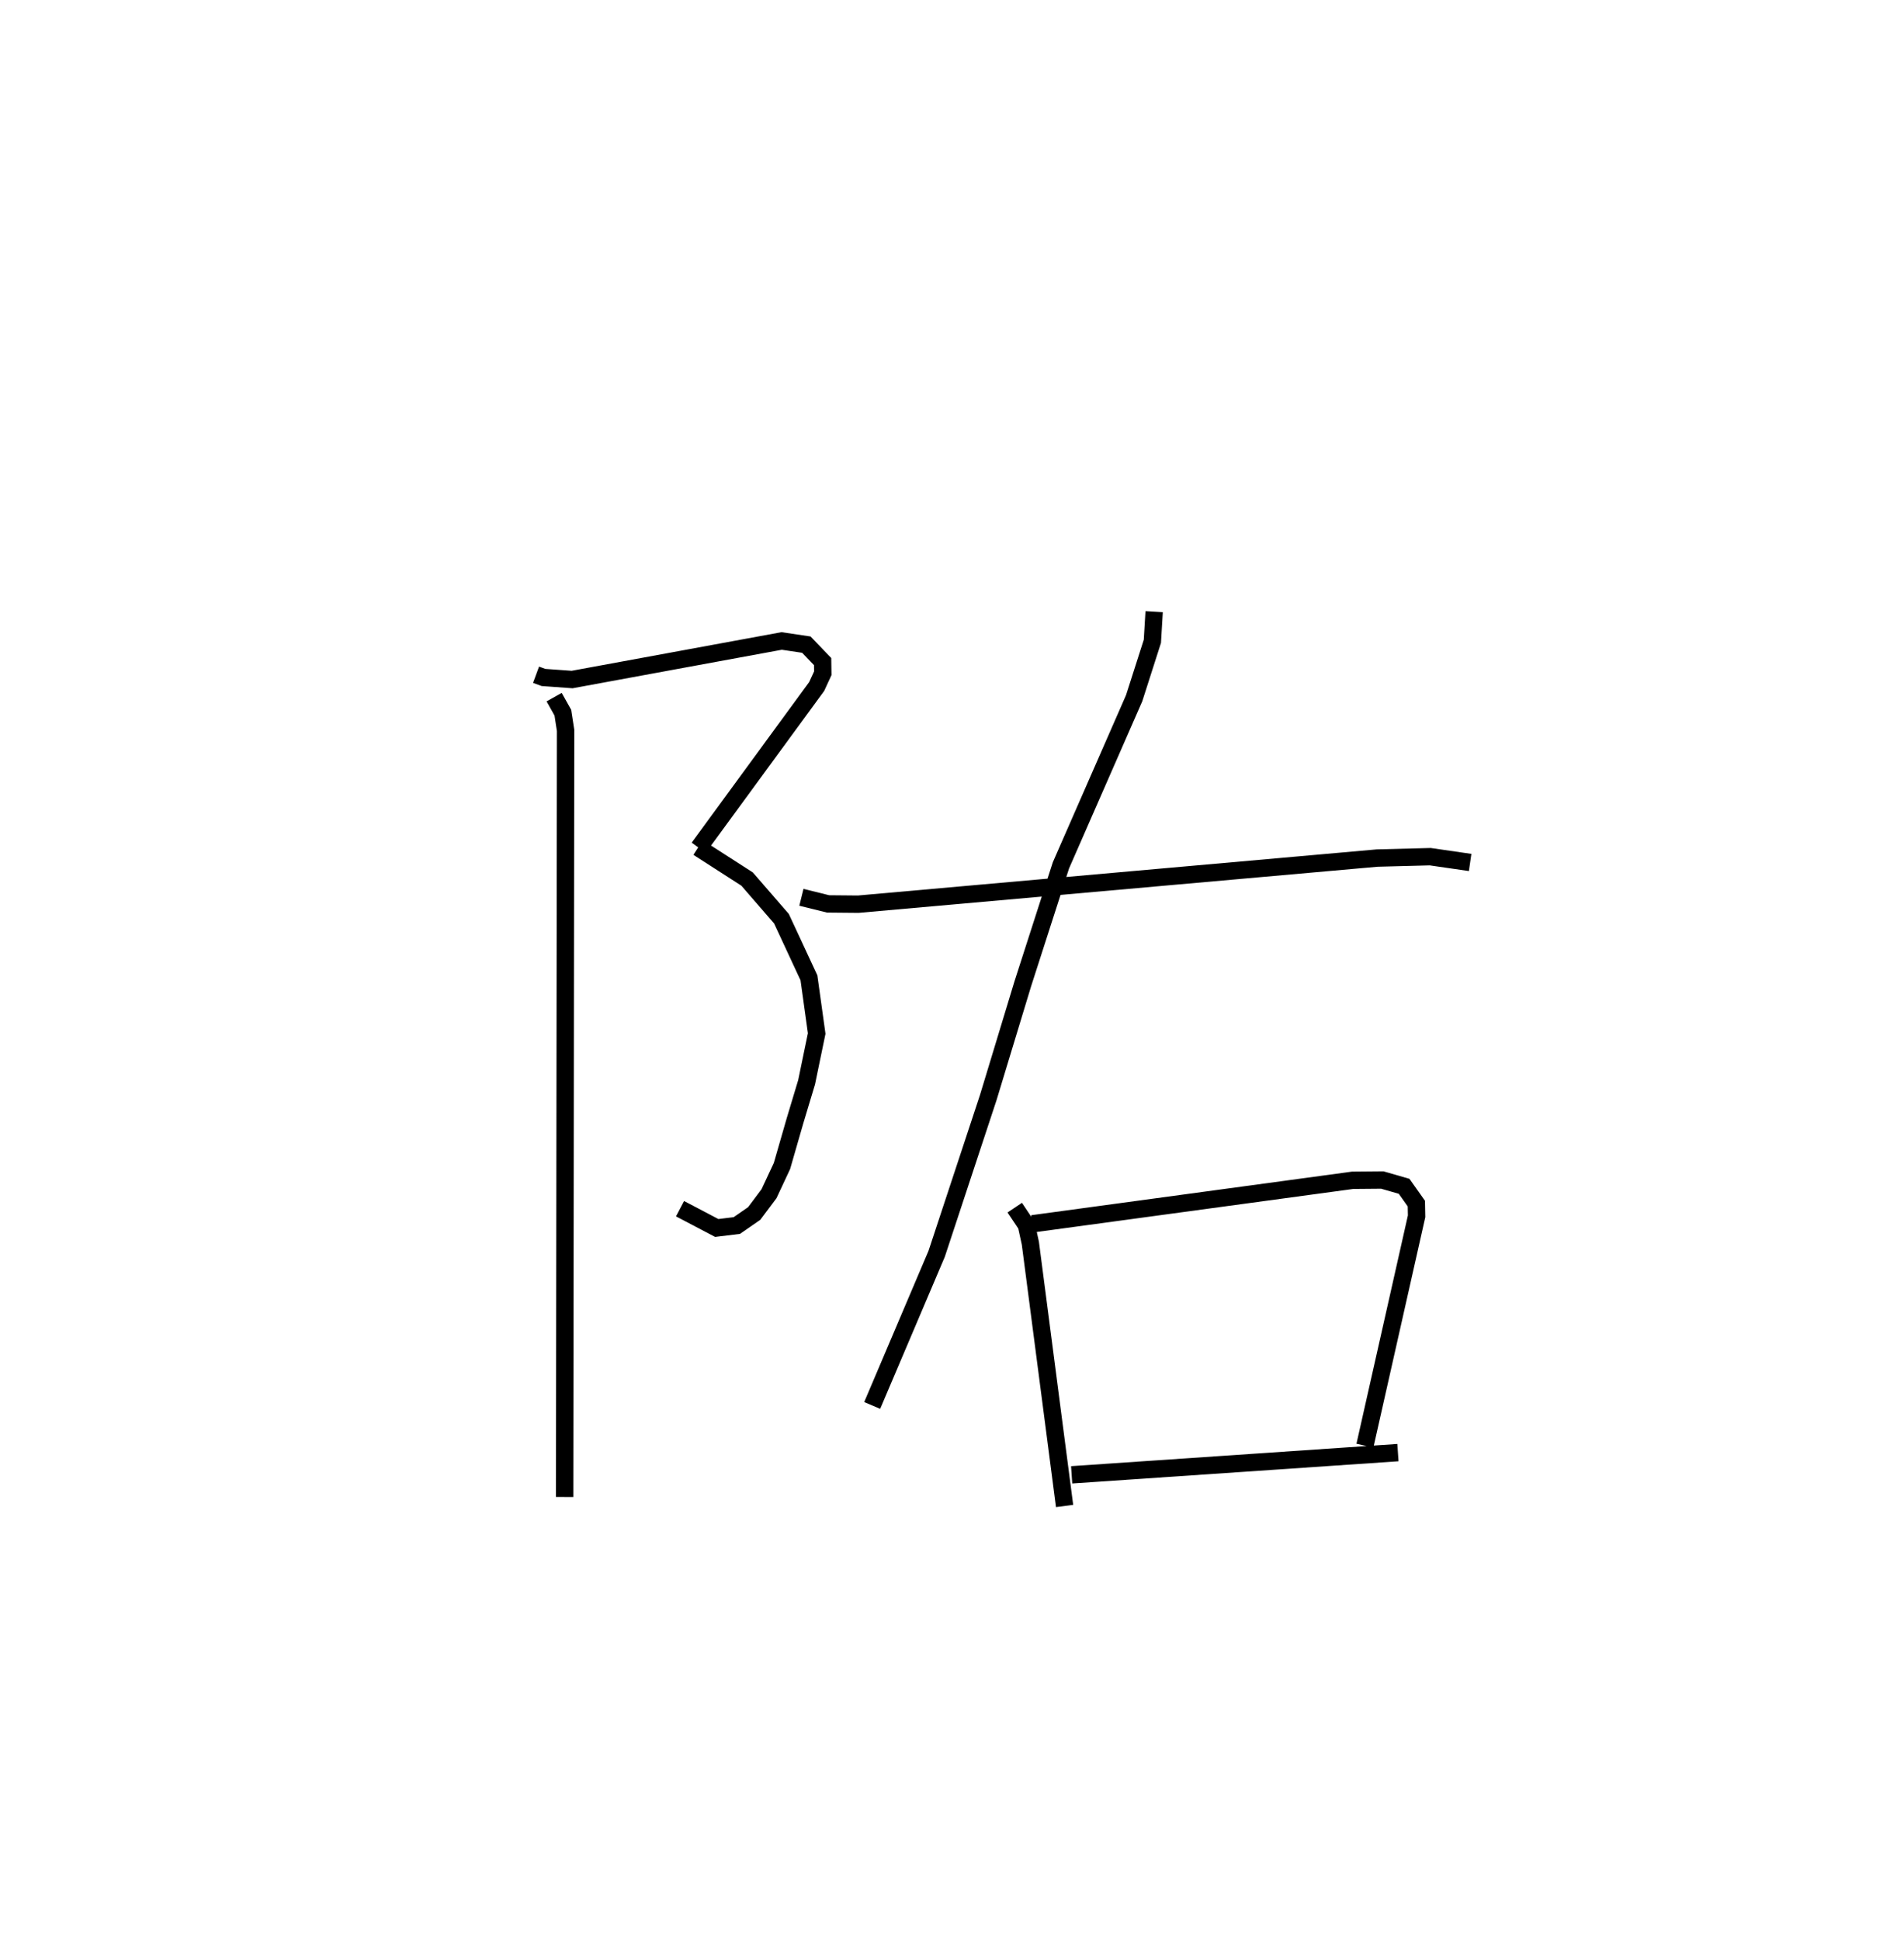 <?xml version="1.0" encoding="utf-8" ?>
<svg baseProfile="full" height="111.775" version="1.1" width="109.721" xmlns="http://www.w3.org/2000/svg" xmlns:ev="http://www.w3.org/2001/xml-events" xmlns:xlink="http://www.w3.org/1999/xlink"><defs /><rect fill="white" height="111.775" width="109.721" x="0" y="0" /><path d="M25,25 m0.0,0.0 m5.891,13.879 l0.426,0.157 1.652,0.119 l12.075,-2.222 1.423,0.211 l0.938,0.977 0.01,0.671 l-0.353,0.765 -6.799,9.291 m-0.034,-0.012 l2.824,1.816 1.98,2.284 l1.584,3.407 0.446,3.208 l-0.581,2.809 -0.672,2.232 l-0.747,2.592 -0.747,1.597 l-0.854,1.141 -1.002,0.694 l-1.156,0.141 -2.115,-1.111 m-7.255,-29.476 l0.502,0.896 0.157,1.021 l-0.055,44.17 m33.972,-51.01 l-0.102,1.705 -1.051,3.28 l-4.218,9.628 -2.197,6.821 l-1.993,6.565 -2.972,8.999 l-3.716,8.738 m-4.079,-29.279 l1.539,0.38 1.739,0.016 l29.906,-2.658 3.054,-0.079 l2.299,0.333 m-26.243,19.89 l0.672,1.005 0.228,1.042 l1.972,15.143 m-1.858,-16.259 l18.457,-2.508 1.711,-0.015 l1.257,0.362 0.704,0.995 l0.014,0.734 -2.977,13.214 m-16.9,1.681 l18.802,-1.28 " fill="none" stroke="black" stroke-width="1" /></svg>